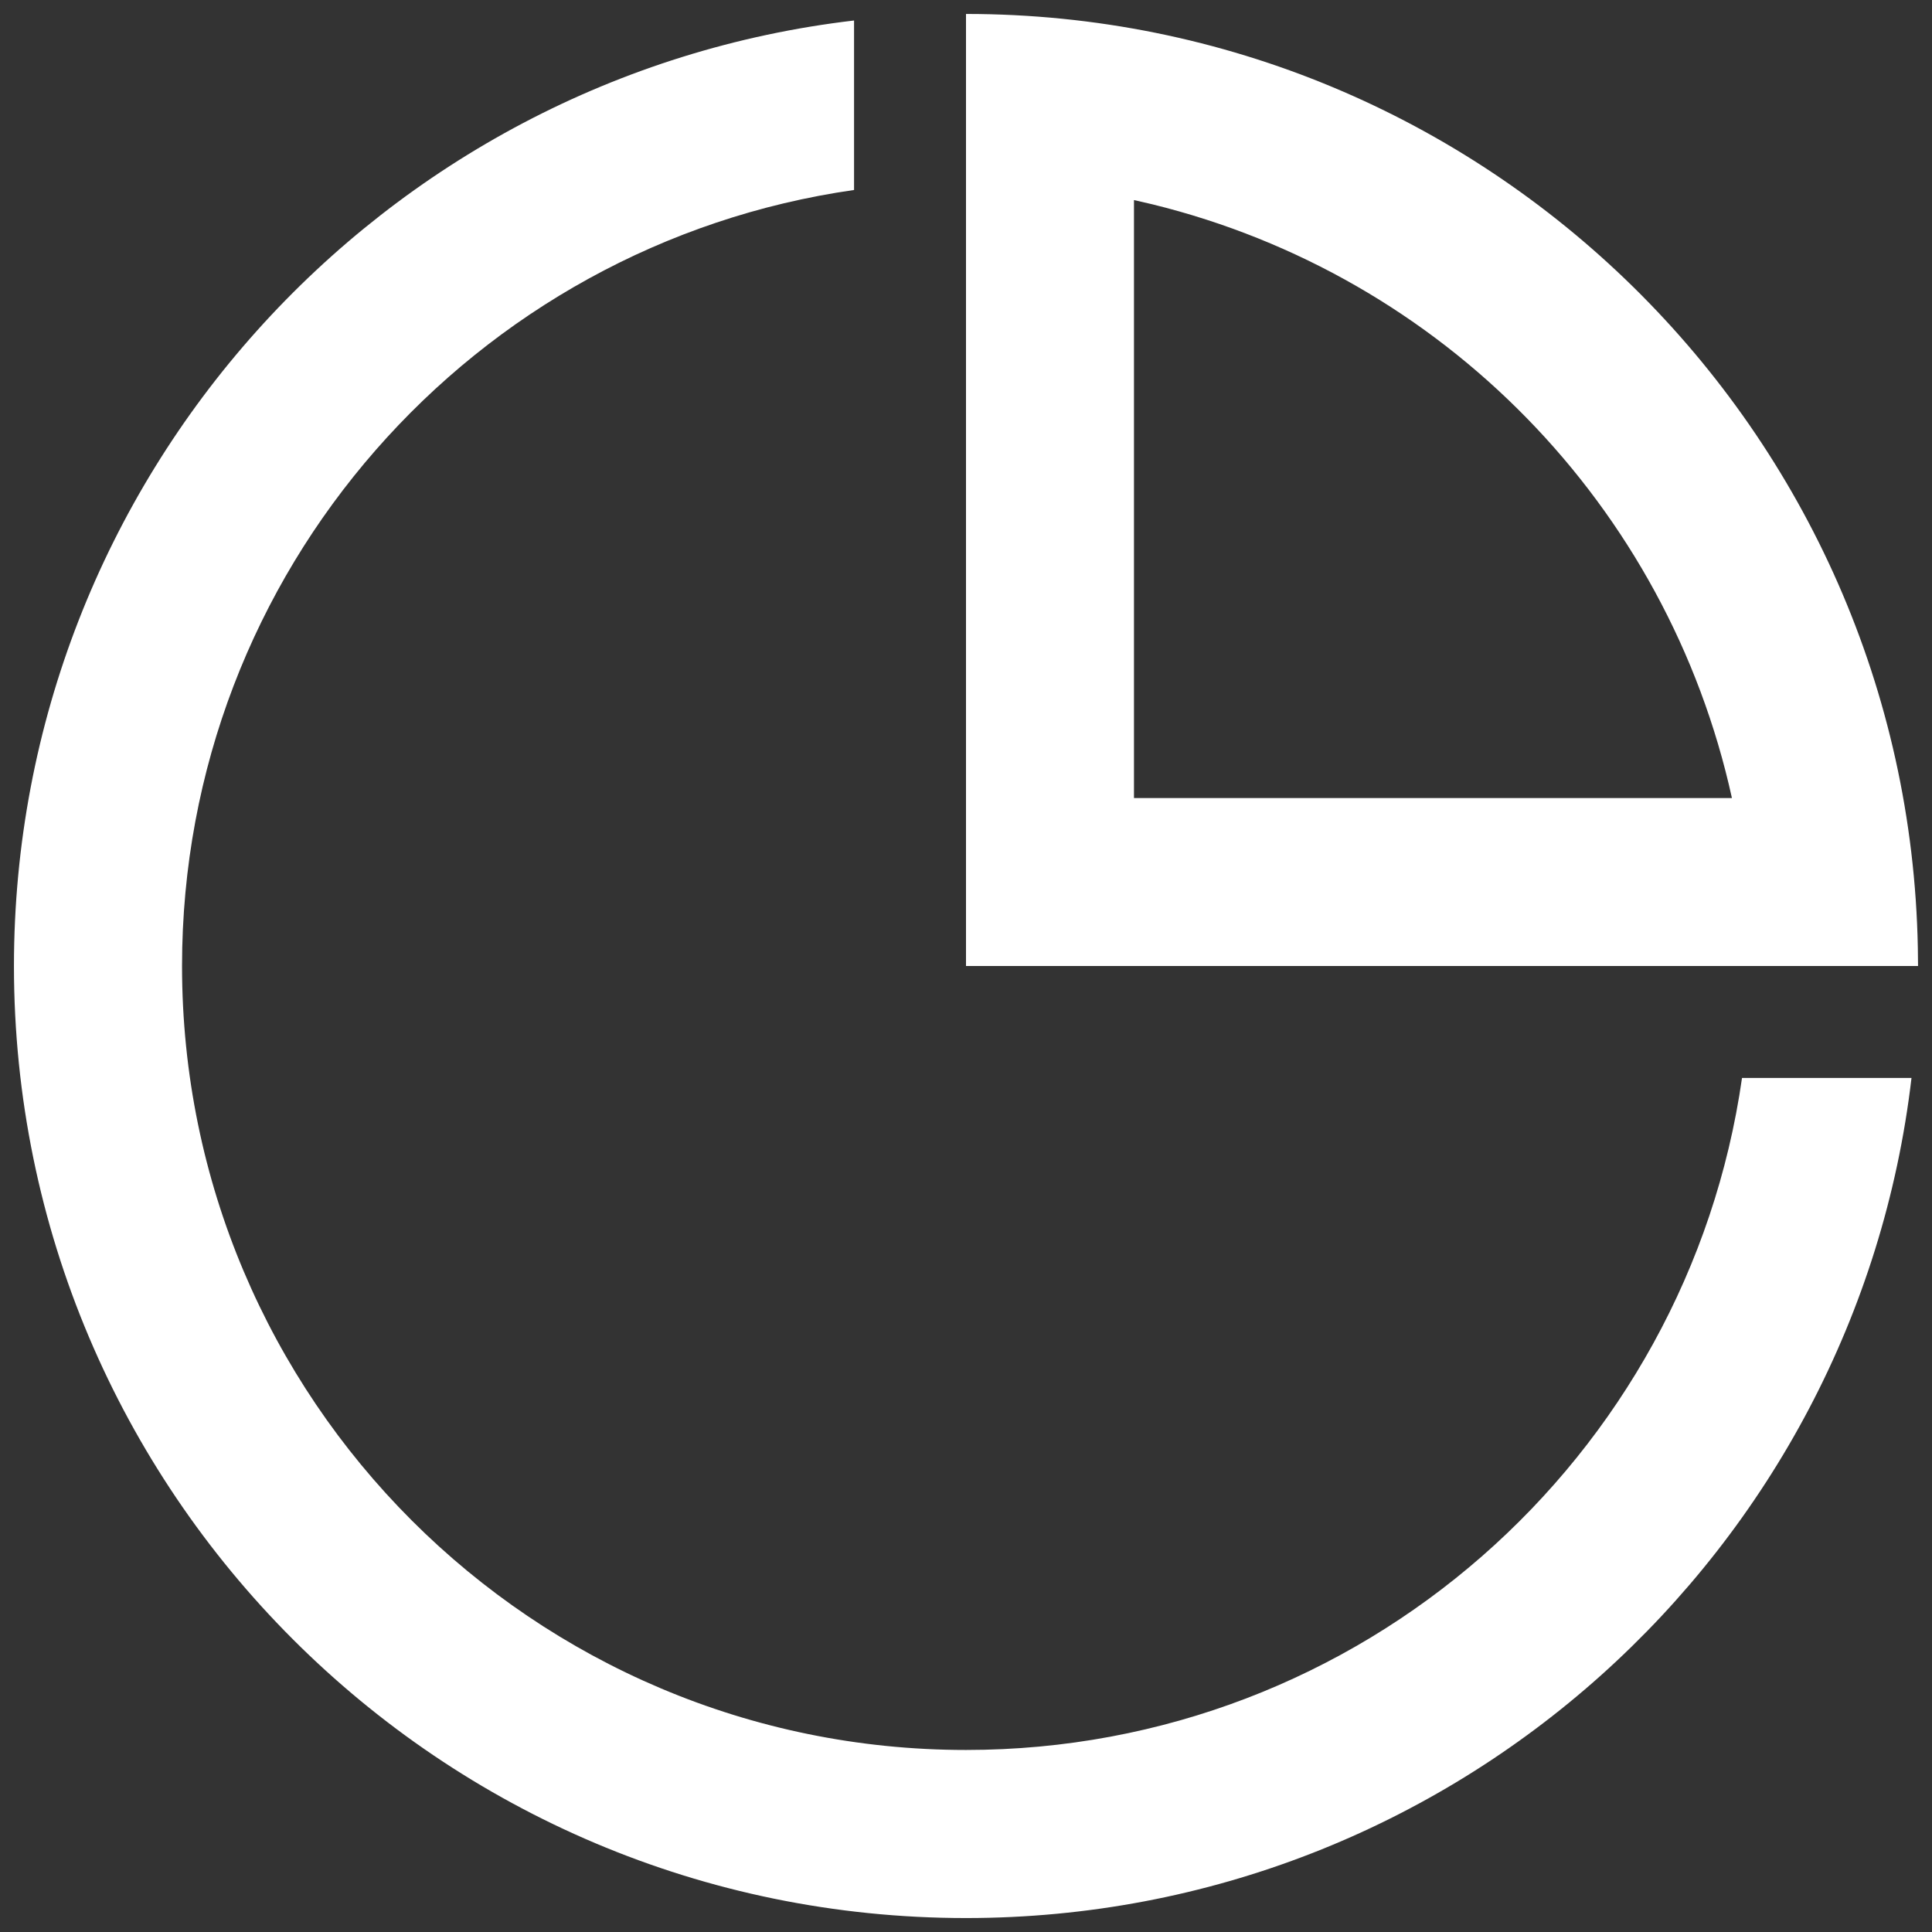 ﻿<?xml version="1.0" encoding="utf-8"?>
<svg version="1.1" xmlns:xlink="http://www.w3.org/1999/xlink" width="18px" height="18px" xmlns="http://www.w3.org/2000/svg">
  <rect width="100%" height="100%" fill="#333333" stroke="none"/>
  <g transform="matrix(1 0 0 1 -22 -17 )">
    <path d="M 0.13 9  C 0.13 4.455  3.55 0.707  7.957 0.191  L 7.957 1.77  C 4.417 2.276  1.696 5.32  1.696 9  C 1.696 13.034  4.966 16.304  9 16.304  C 12.68 16.304  15.724 13.583  16.23 10.043  L 17.809 10.043  C 17.293 14.45  13.545 17.87  9 17.87  C 4.101 17.87  0.13 13.899  0.13 9  Z M 9 9  L 9 0.13  C 13.842 0.13  17.778 4.011  17.868 8.831  L 17.87 9  L 9 9  Z M 10.734 1.903  L 10.565 1.864  L 10.565 7.435  L 16.136 7.435  C 15.537 4.712  13.442 2.567  10.734 1.903  Z " fill-rule="nonzero" fill="#ffffff" stroke="none" transform="matrix(1 0 0 1 22 17 )" />
  </g>
</svg>